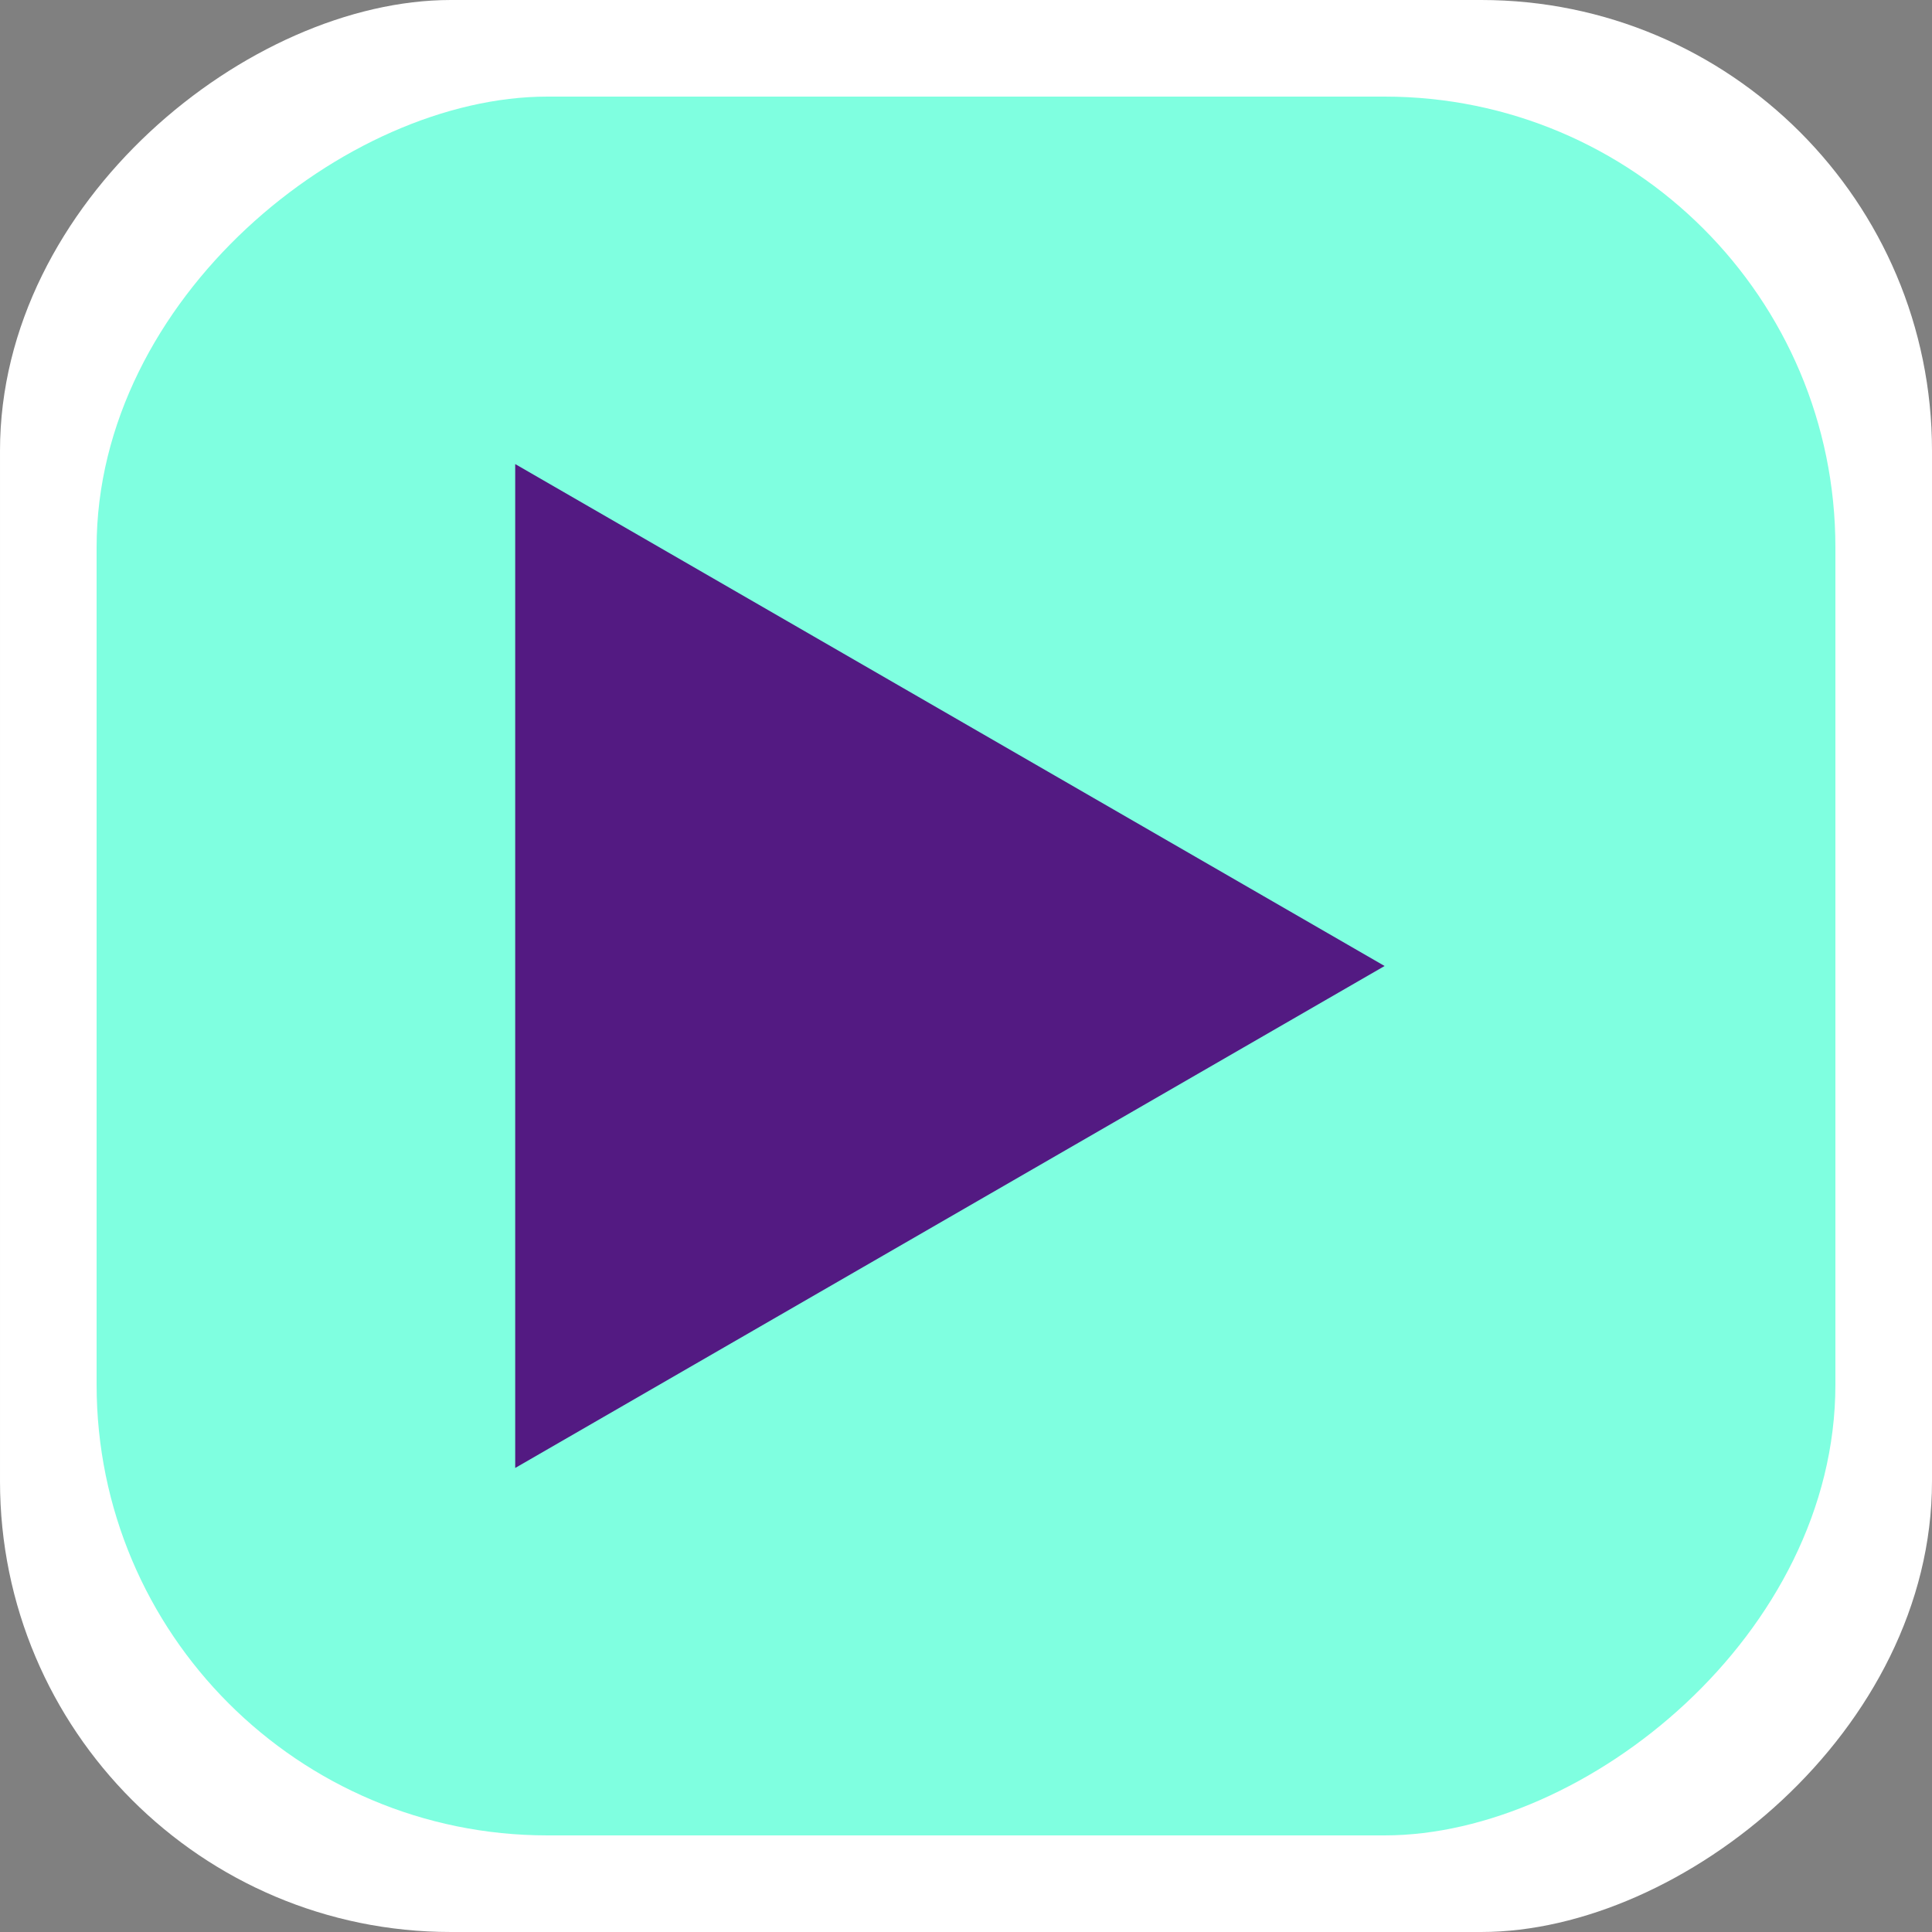 <svg width="60" height="60" viewBox="0 0 60 60" fill="none" xmlns="http://www.w3.org/2000/svg">
<rect x="0" y="0" width="60" height="60" fill="#808080" stroke="none"/>
<rect x="60" width="60" height="60" rx="14" transform="rotate(90 60 0)" fill="white"/>
<rect x="57" y="3" width="54" height="54" rx="14" transform="rotate(90 57 3)" fill="#7FFFE0"/>
<path d="M43 30L16 45.589L16 14.412L43 30Z" fill="#531A82"/>
</svg>
